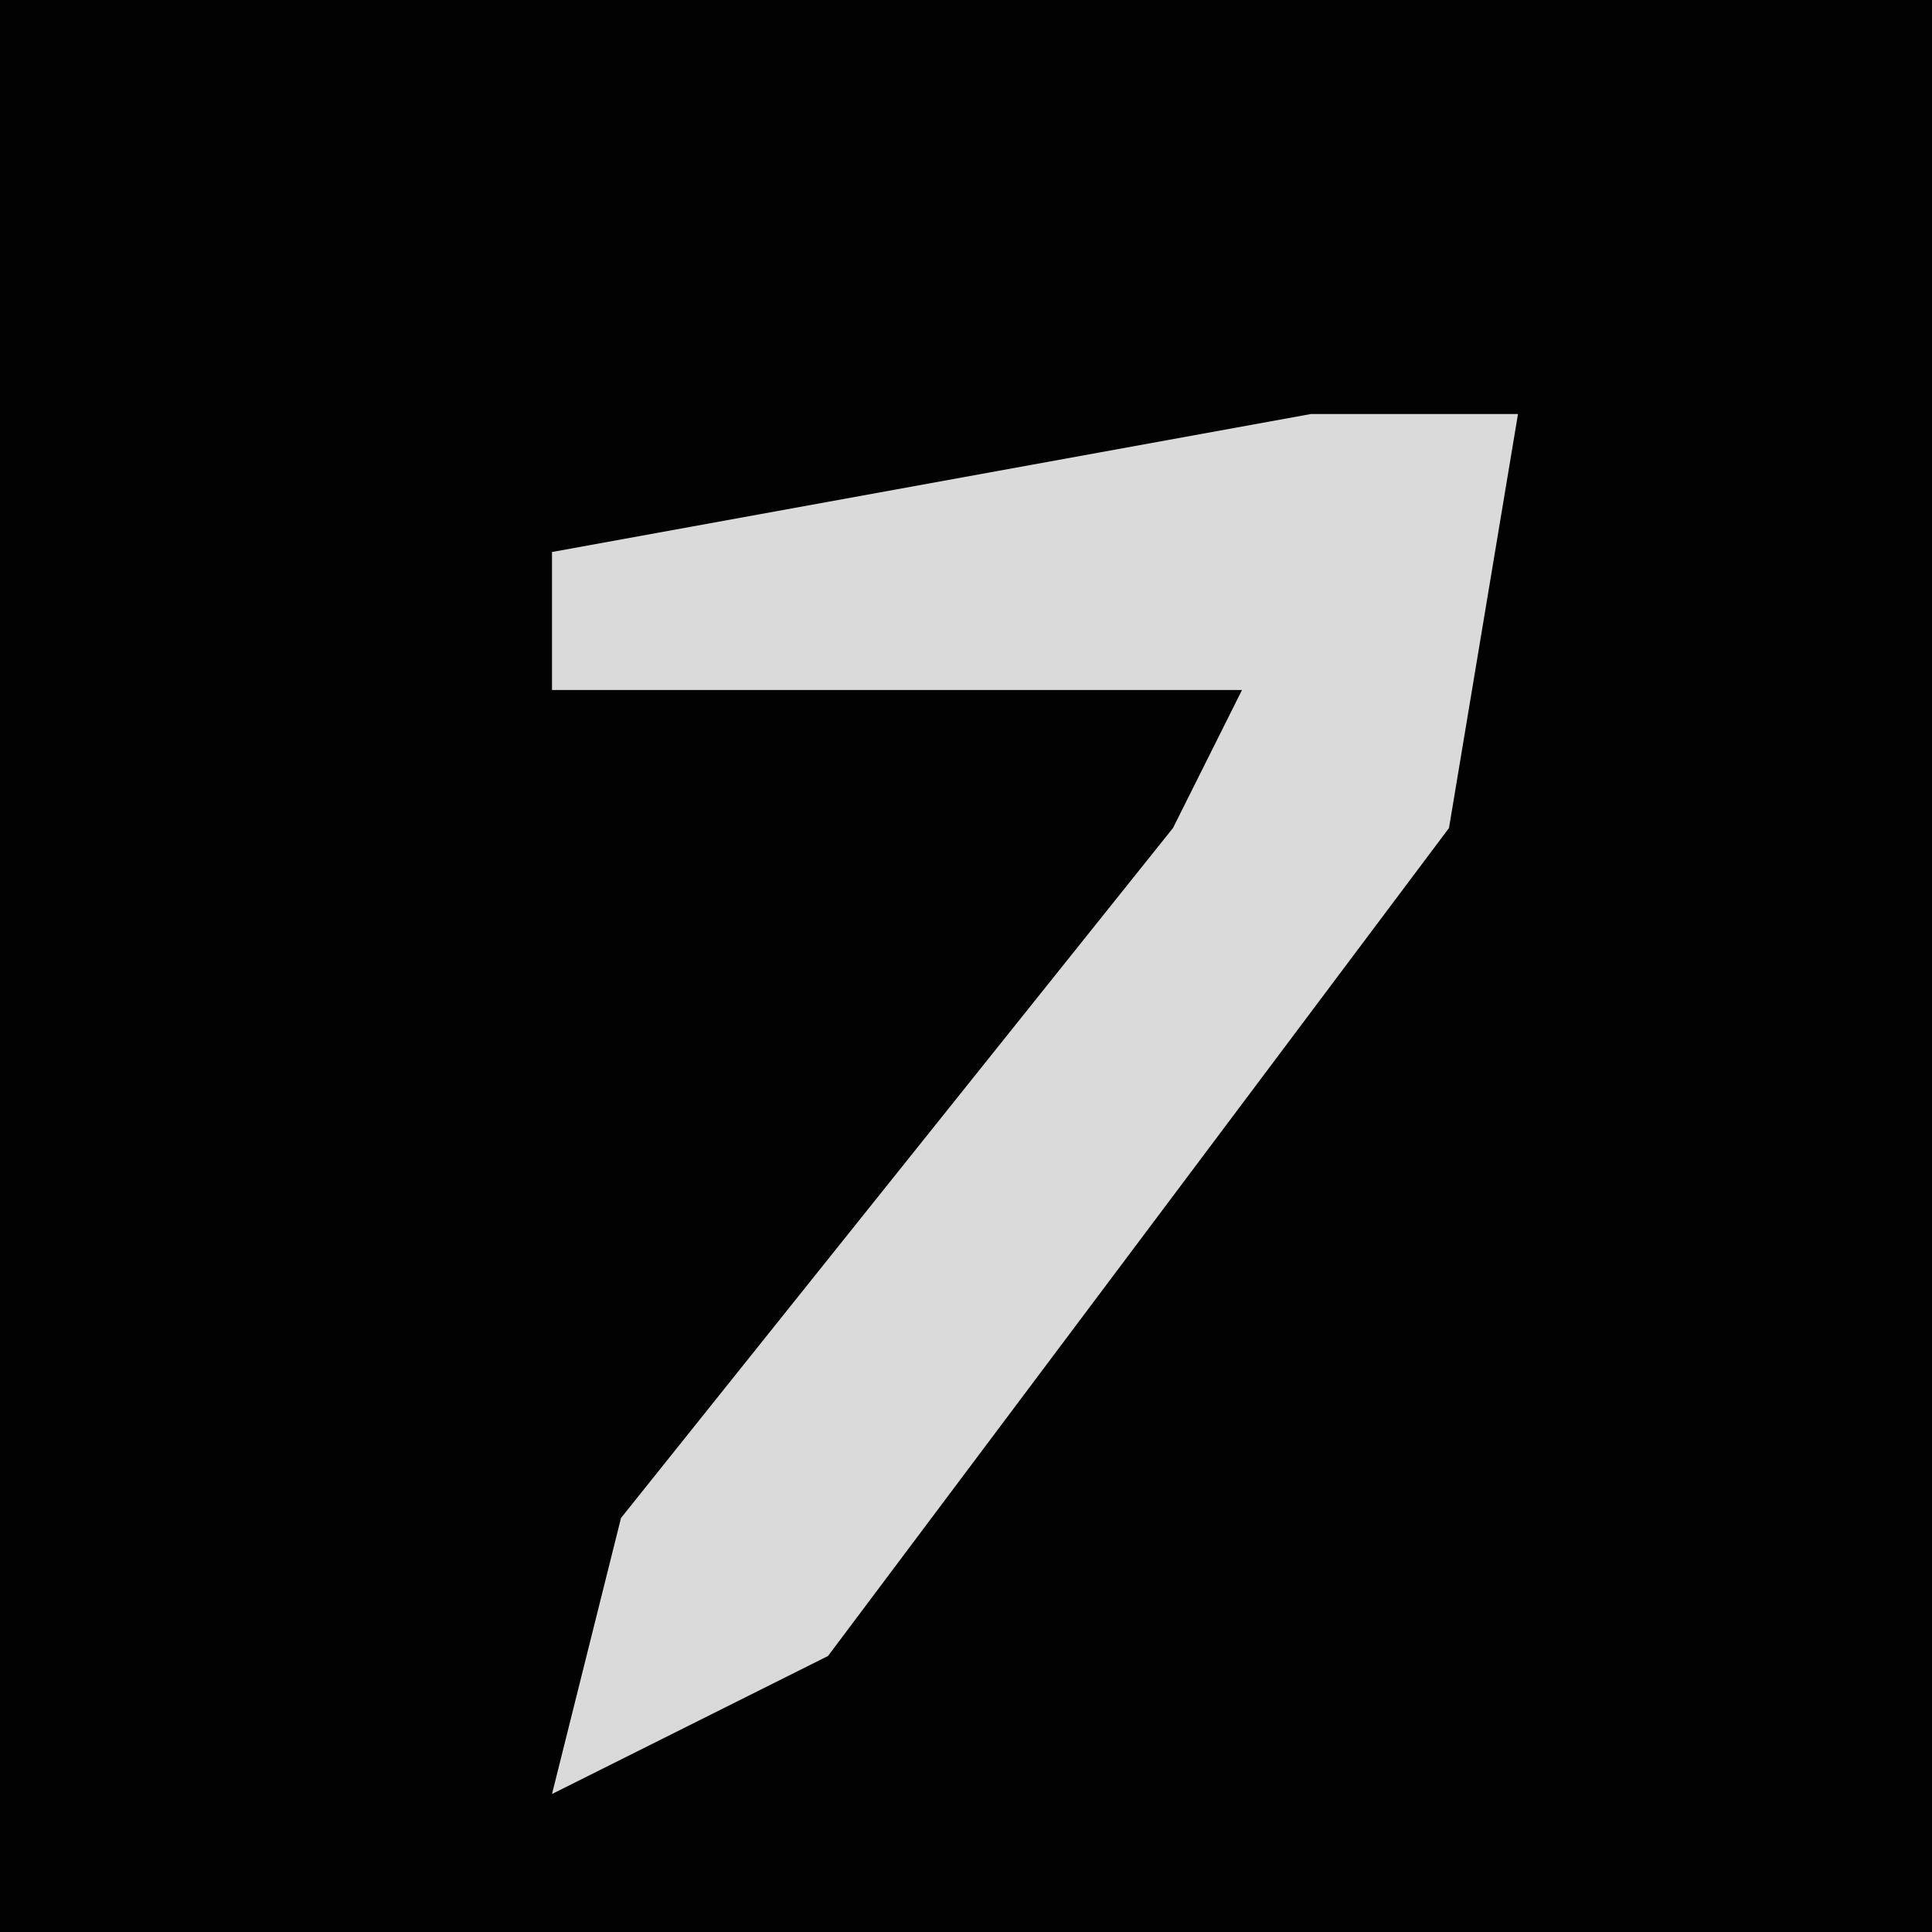 <?xml version="1.0" encoding="UTF-8"?>
<svg version="1.1" xmlns="http://www.w3.org/2000/svg" width="28" height="28">
<path d="M0,0 L28,0 L28,28 L0,28 Z " fill="#020202" transform="translate(0,0)"/>
<path d="M0,0 L3,0 L2,6 L-7,18 L-11,20 L-10,16 L-2,6 L-1,4 L-11,4 L-11,2 Z " fill="#DADADA" transform="translate(19,6)"/>
</svg>

